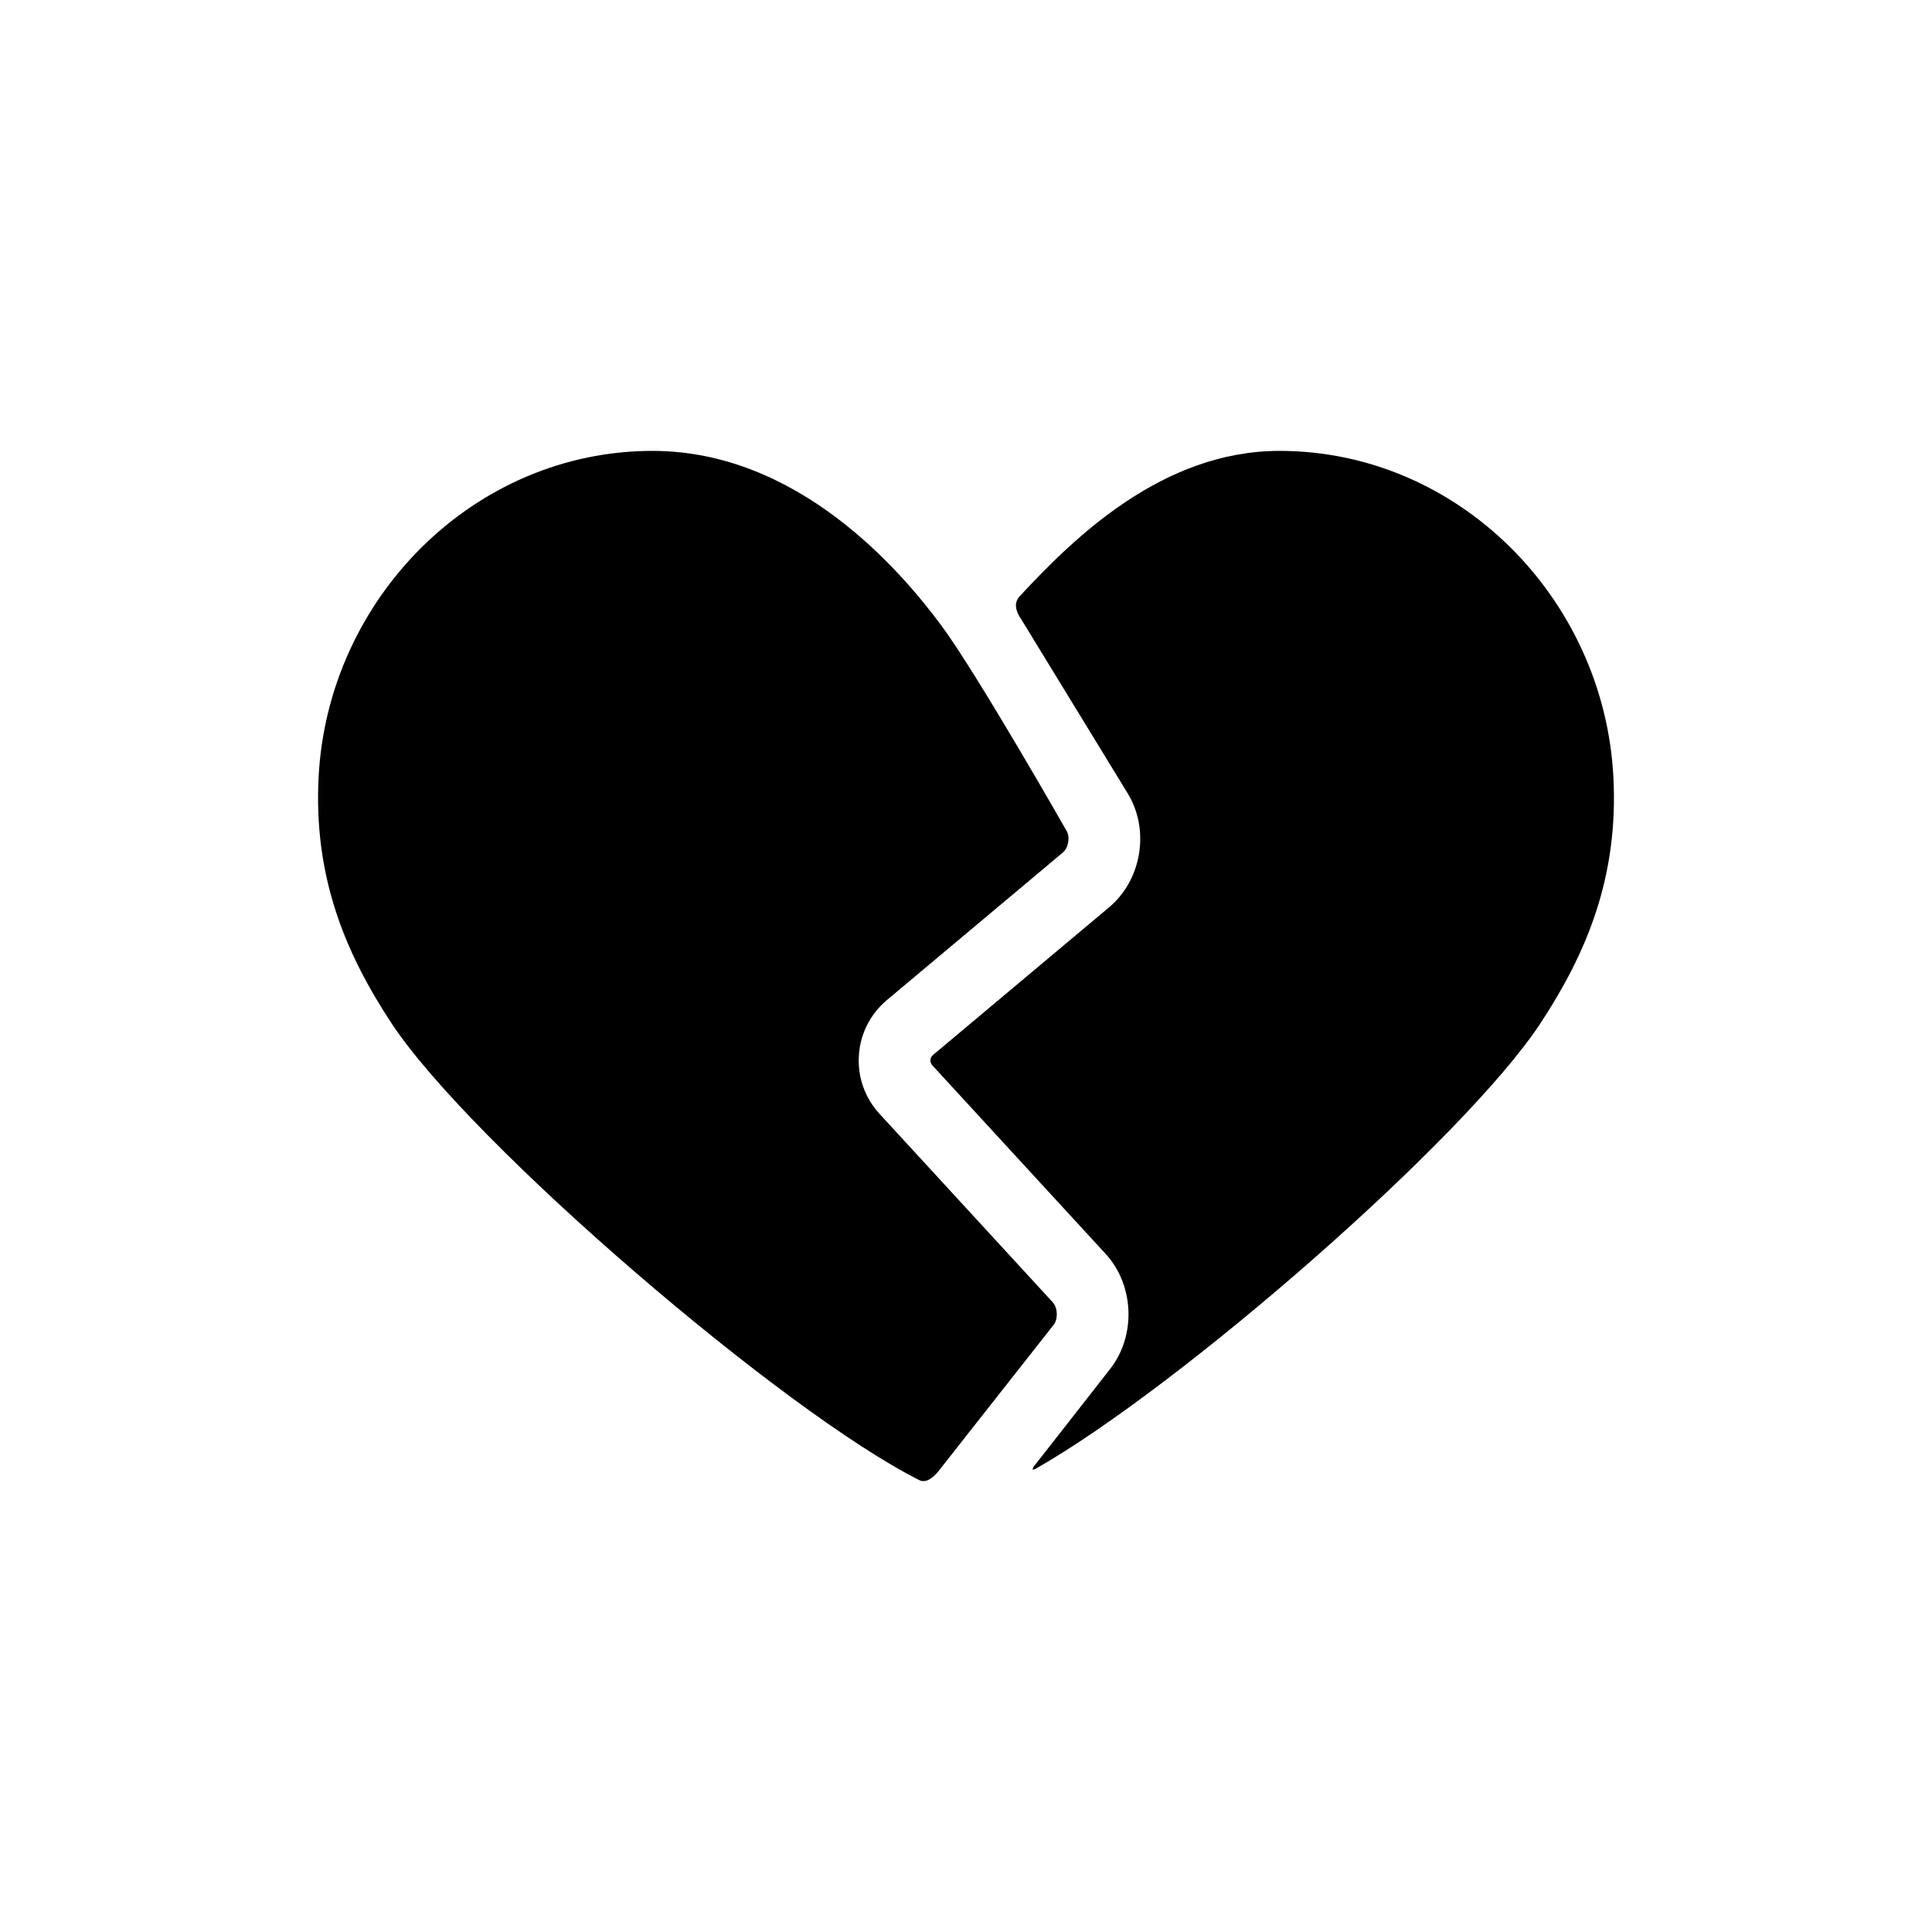 <?xml version="1.0" encoding="utf-8"?>
<!-- Generator: Adobe Illustrator 17.0.1, SVG Export Plug-In . SVG Version: 6.00 Build 0)  -->
<!DOCTYPE svg PUBLIC "-//W3C//DTD SVG 1.1//EN" "http://www.w3.org/Graphics/SVG/1.1/DTD/svg11.dtd">
<svg version="1.1" xmlns="http://www.w3.org/2000/svg" xmlns:xlink="http://www.w3.org/1999/xlink" x="0px" y="0px" width="512px"
	 height="512px" viewBox="0 0 512 512" enable-background="new 0 0 512 512" xml:space="preserve">
<g id="Artwork">
	<g id="Layer_5">
		<g>
			<path d="M279.23,351.09c1.199-1.522,1.084-4.527-0.227-5.955l-45.873-49.903c-3.933-4.278-5.894-9.801-5.52-15.549
				c0.373-5.748,3.032-10.971,7.485-14.704l46.609-39.08c1.453-1.219,1.928-4.108,0.94-5.728c0,0-23.725-41.677-33.237-54.487
				c-10.782-14.522-37.867-46.193-76.488-46.193c-47.313,0-85.947,39.021-88.476,86.27c-1.426,26.691,7.177,47.002,19.304,65.402
				c21.088,32.002,104.095,103.213,139.919,121.103c0.78,0.39,2.461,0.702,4.961-2.298L279.23,351.09z"/>
			<path d="M427.556,205.76c-2.529-47.249-41.16-86.27-88.476-86.27c-31.024,0-54.488,23.046-68.759,38.424
				c-0.704,0.758-2.192,2.554,0.308,6.179l28.236,46.184c5.891,9.656,3.715,22.913-4.953,30.181l-46.61,39.08
				c-0.561,0.472-0.708,1.009-0.732,1.377c-0.024,0.367,0.052,0.919,0.548,1.46l45.872,49.903
				c7.623,8.293,8.135,21.721,1.165,30.569l-19.465,24.871c-1.625,1.844-0.96,1.932-0.338,1.579
				c38.262-21.692,113.708-87.431,133.899-118.135C420.405,252.68,428.983,232.451,427.556,205.76z"/>
		</g>
	</g>
</g>
<g id="Capa_3">
</g>
</svg>
